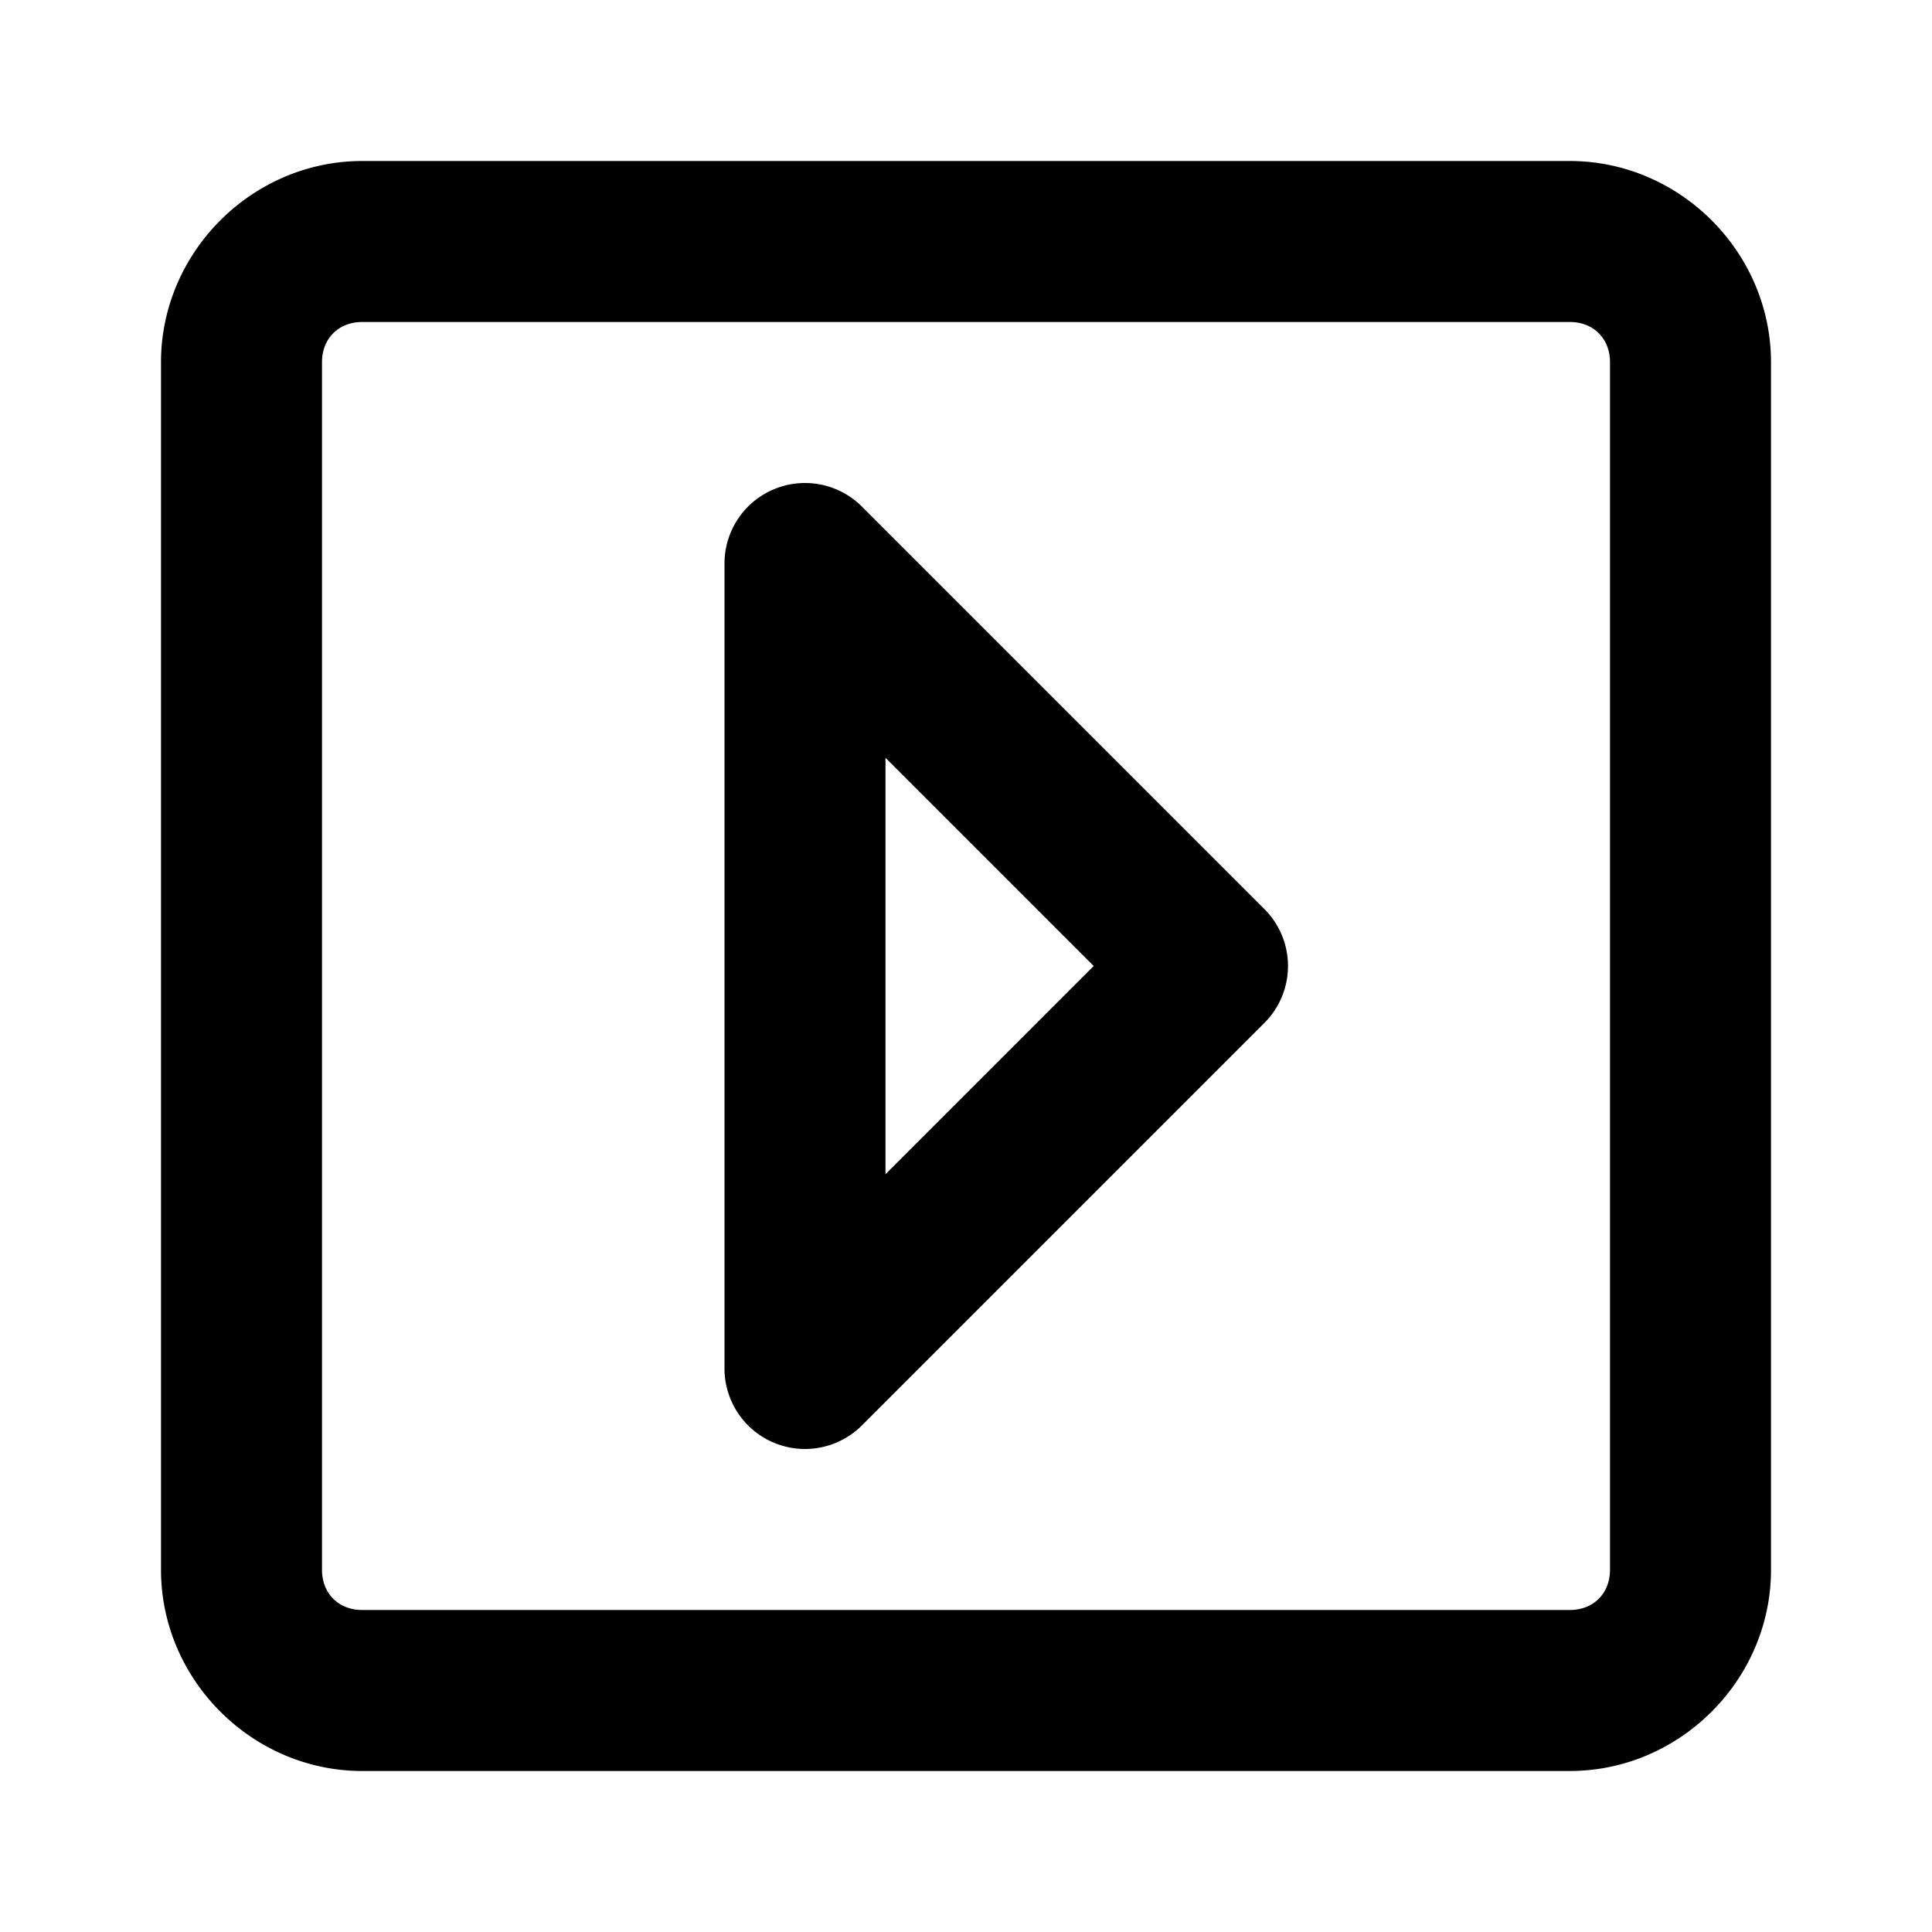 <svg xmlns="http://www.w3.org/2000/svg" width="48" height="48" viewBox="0 0 48 48"><path d="M9 4C6.265 4 4 6.265 4 9v30c0 2.735 2.265 5 5 5h30c2.735 0 5-2.265 5-5V9c0-2.735-2.265-5-5-5zm0 4h30c.589 0 1 .411 1 1v30c0 .589-.411 1-1 1H9c-.589 0-1-.411-1-1V9c0-.589.411-1 1-1zm10.805 4.01a2 2 0 0 0-.57.142A2 2 0 0 0 18 14v20a2 2 0 0 0 3.414 1.414l10-10a2 2 0 0 0 0-2.828l-10-10a2 2 0 0 0-1.61-.576zM22 18.828 27.172 24 22 29.172z"/></svg>